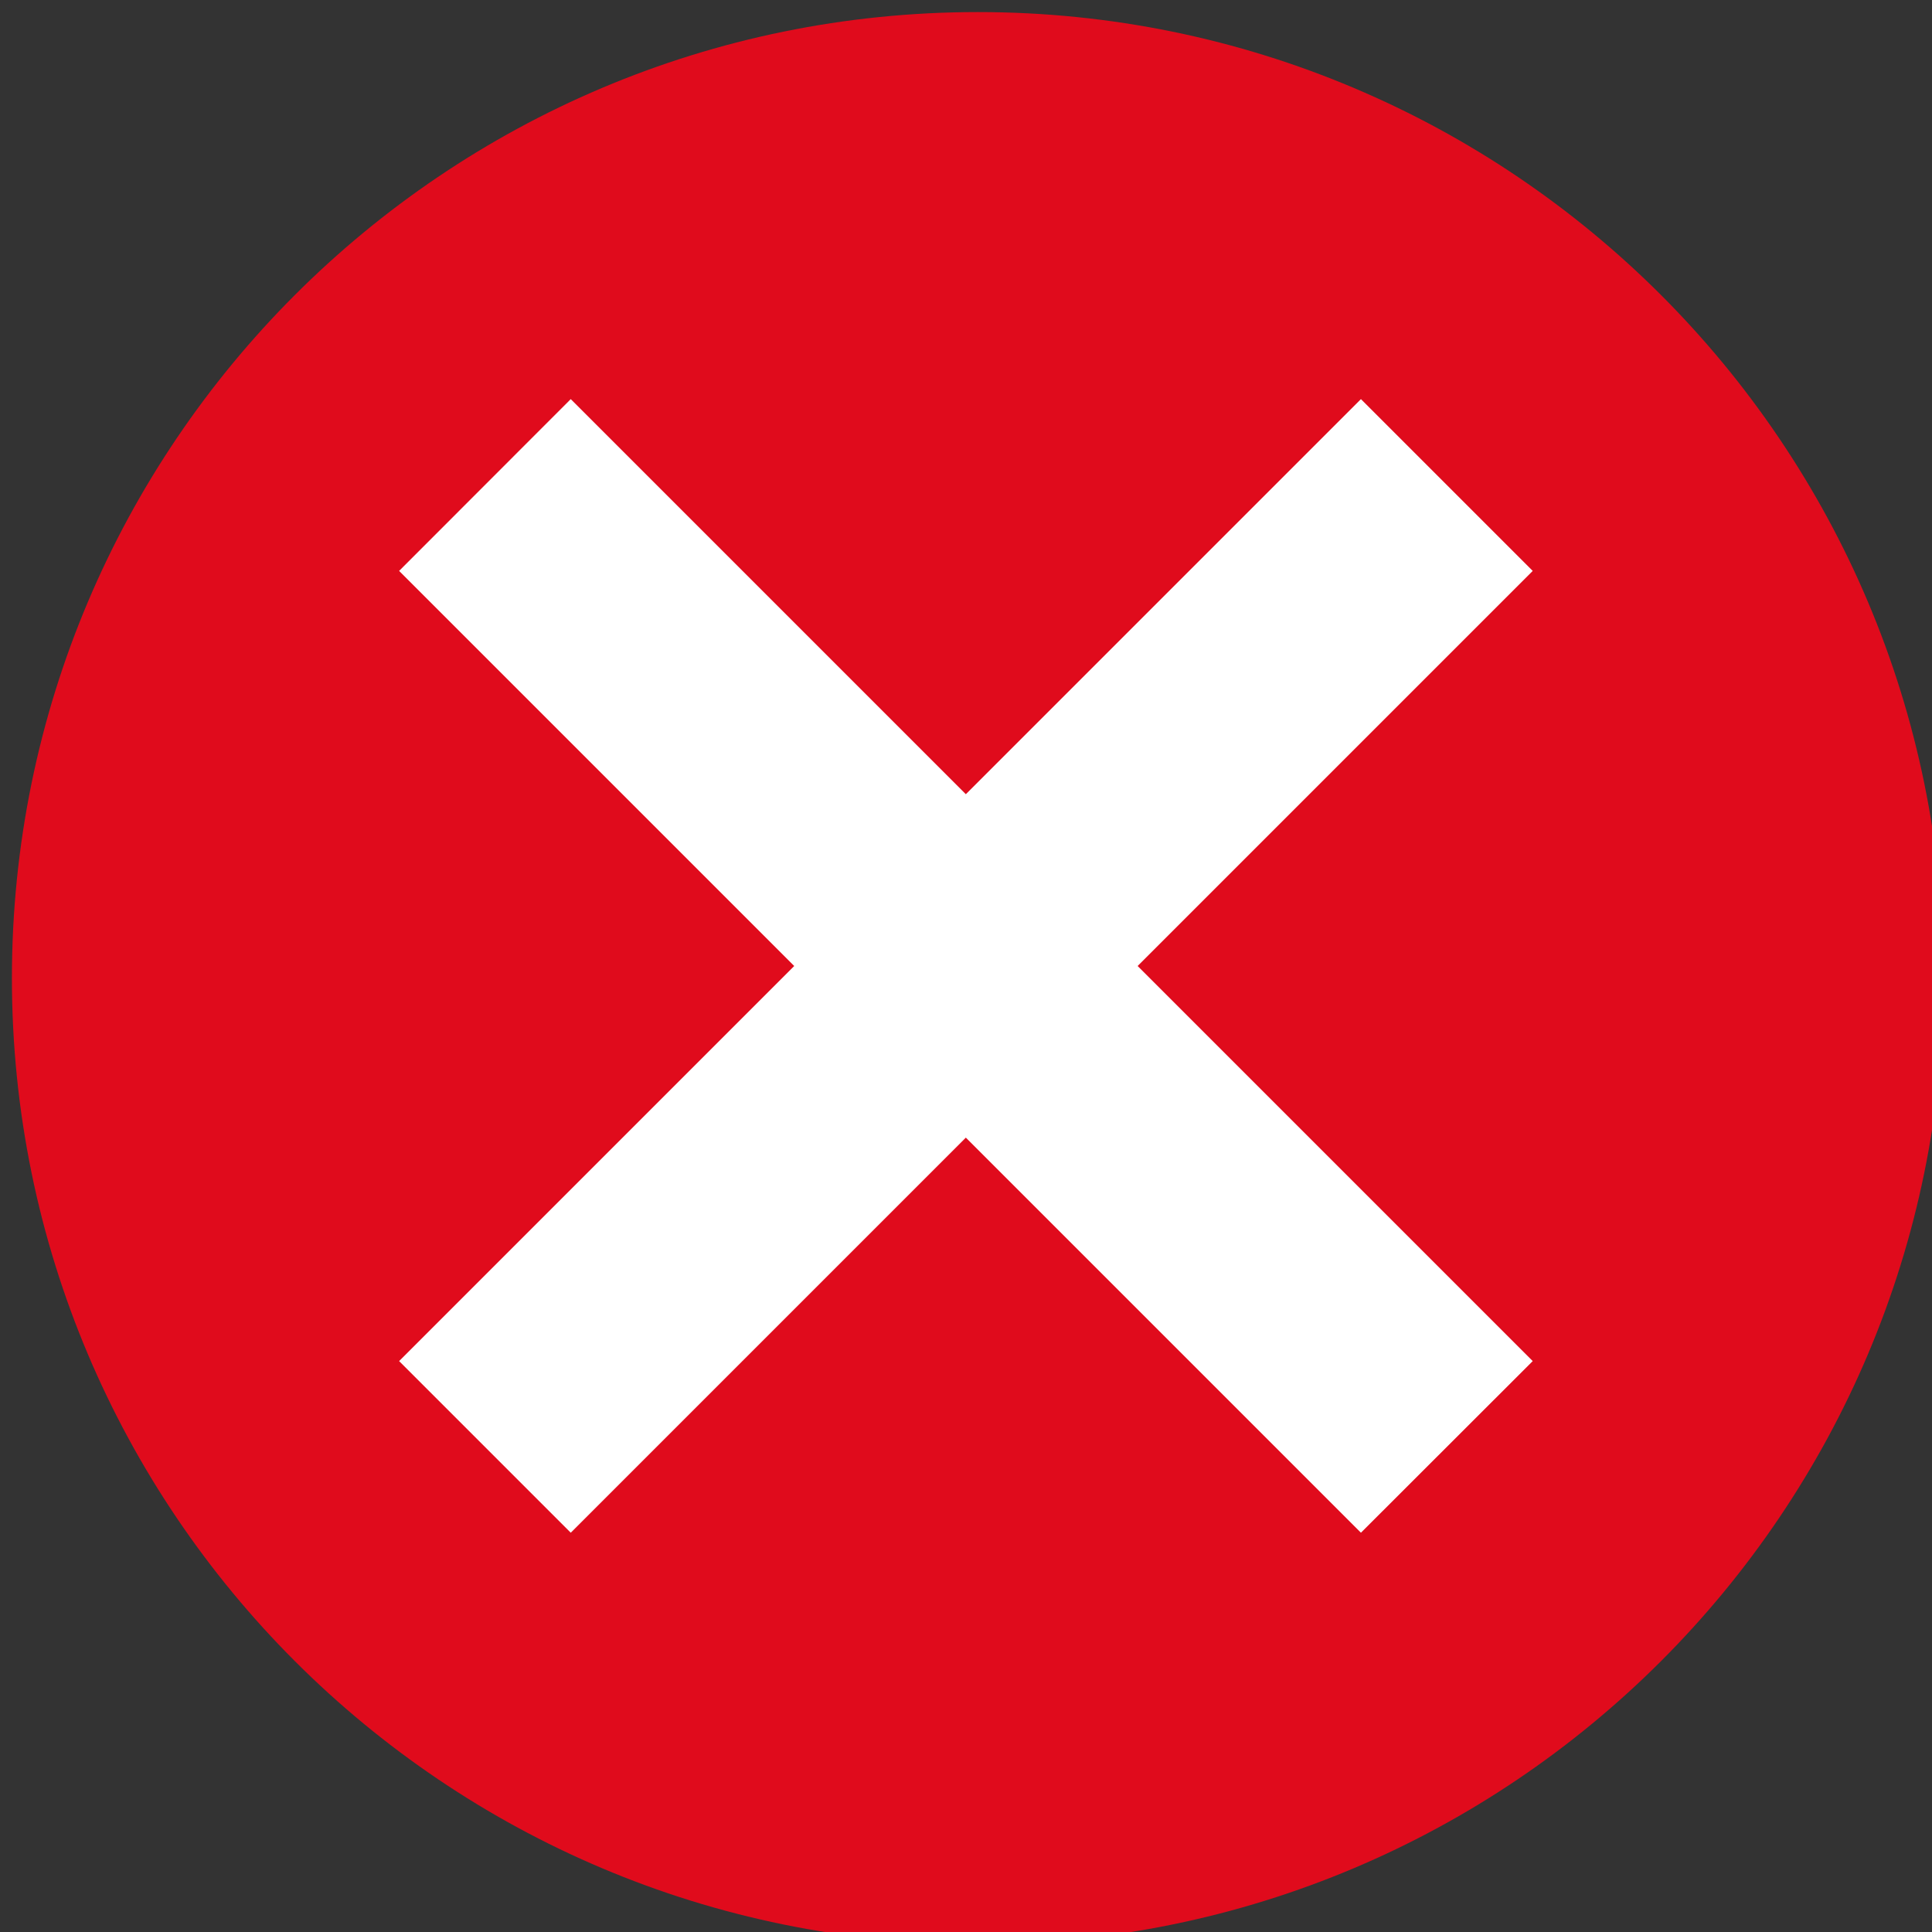 <svg width="12" height="12" viewBox="0 0 12 12" fill="none" xmlns="http://www.w3.org/2000/svg">
<rect x="0" y="0" width="12" height="12" fill="#333333" stroke="none"/>
<g clip-path="url(#clip0)">
<path d="M6.074 12.075C9.388 12.075 12.074 9.389 12.074 6.075C12.074 2.761 9.388 0.075 6.074 0.075C2.761 0.075 0.074 2.761 0.074 6.075C0.074 9.389 2.761 12.075 6.074 12.075Z" fill="#E00B1C"/>
<path d="M9.52 3.546L8.453 2.479L5.999 4.933L3.545 2.479L2.479 3.546L4.933 6L2.479 8.454L3.545 9.52L5.999 7.066L8.453 9.52L9.52 8.454L7.066 6L9.52 3.546Z" fill="white"/>
</g>
<defs>
<clipPath id="clip0">
<rect width="12" height="12" fill="white"/>
</clipPath>
</defs>
</svg>
